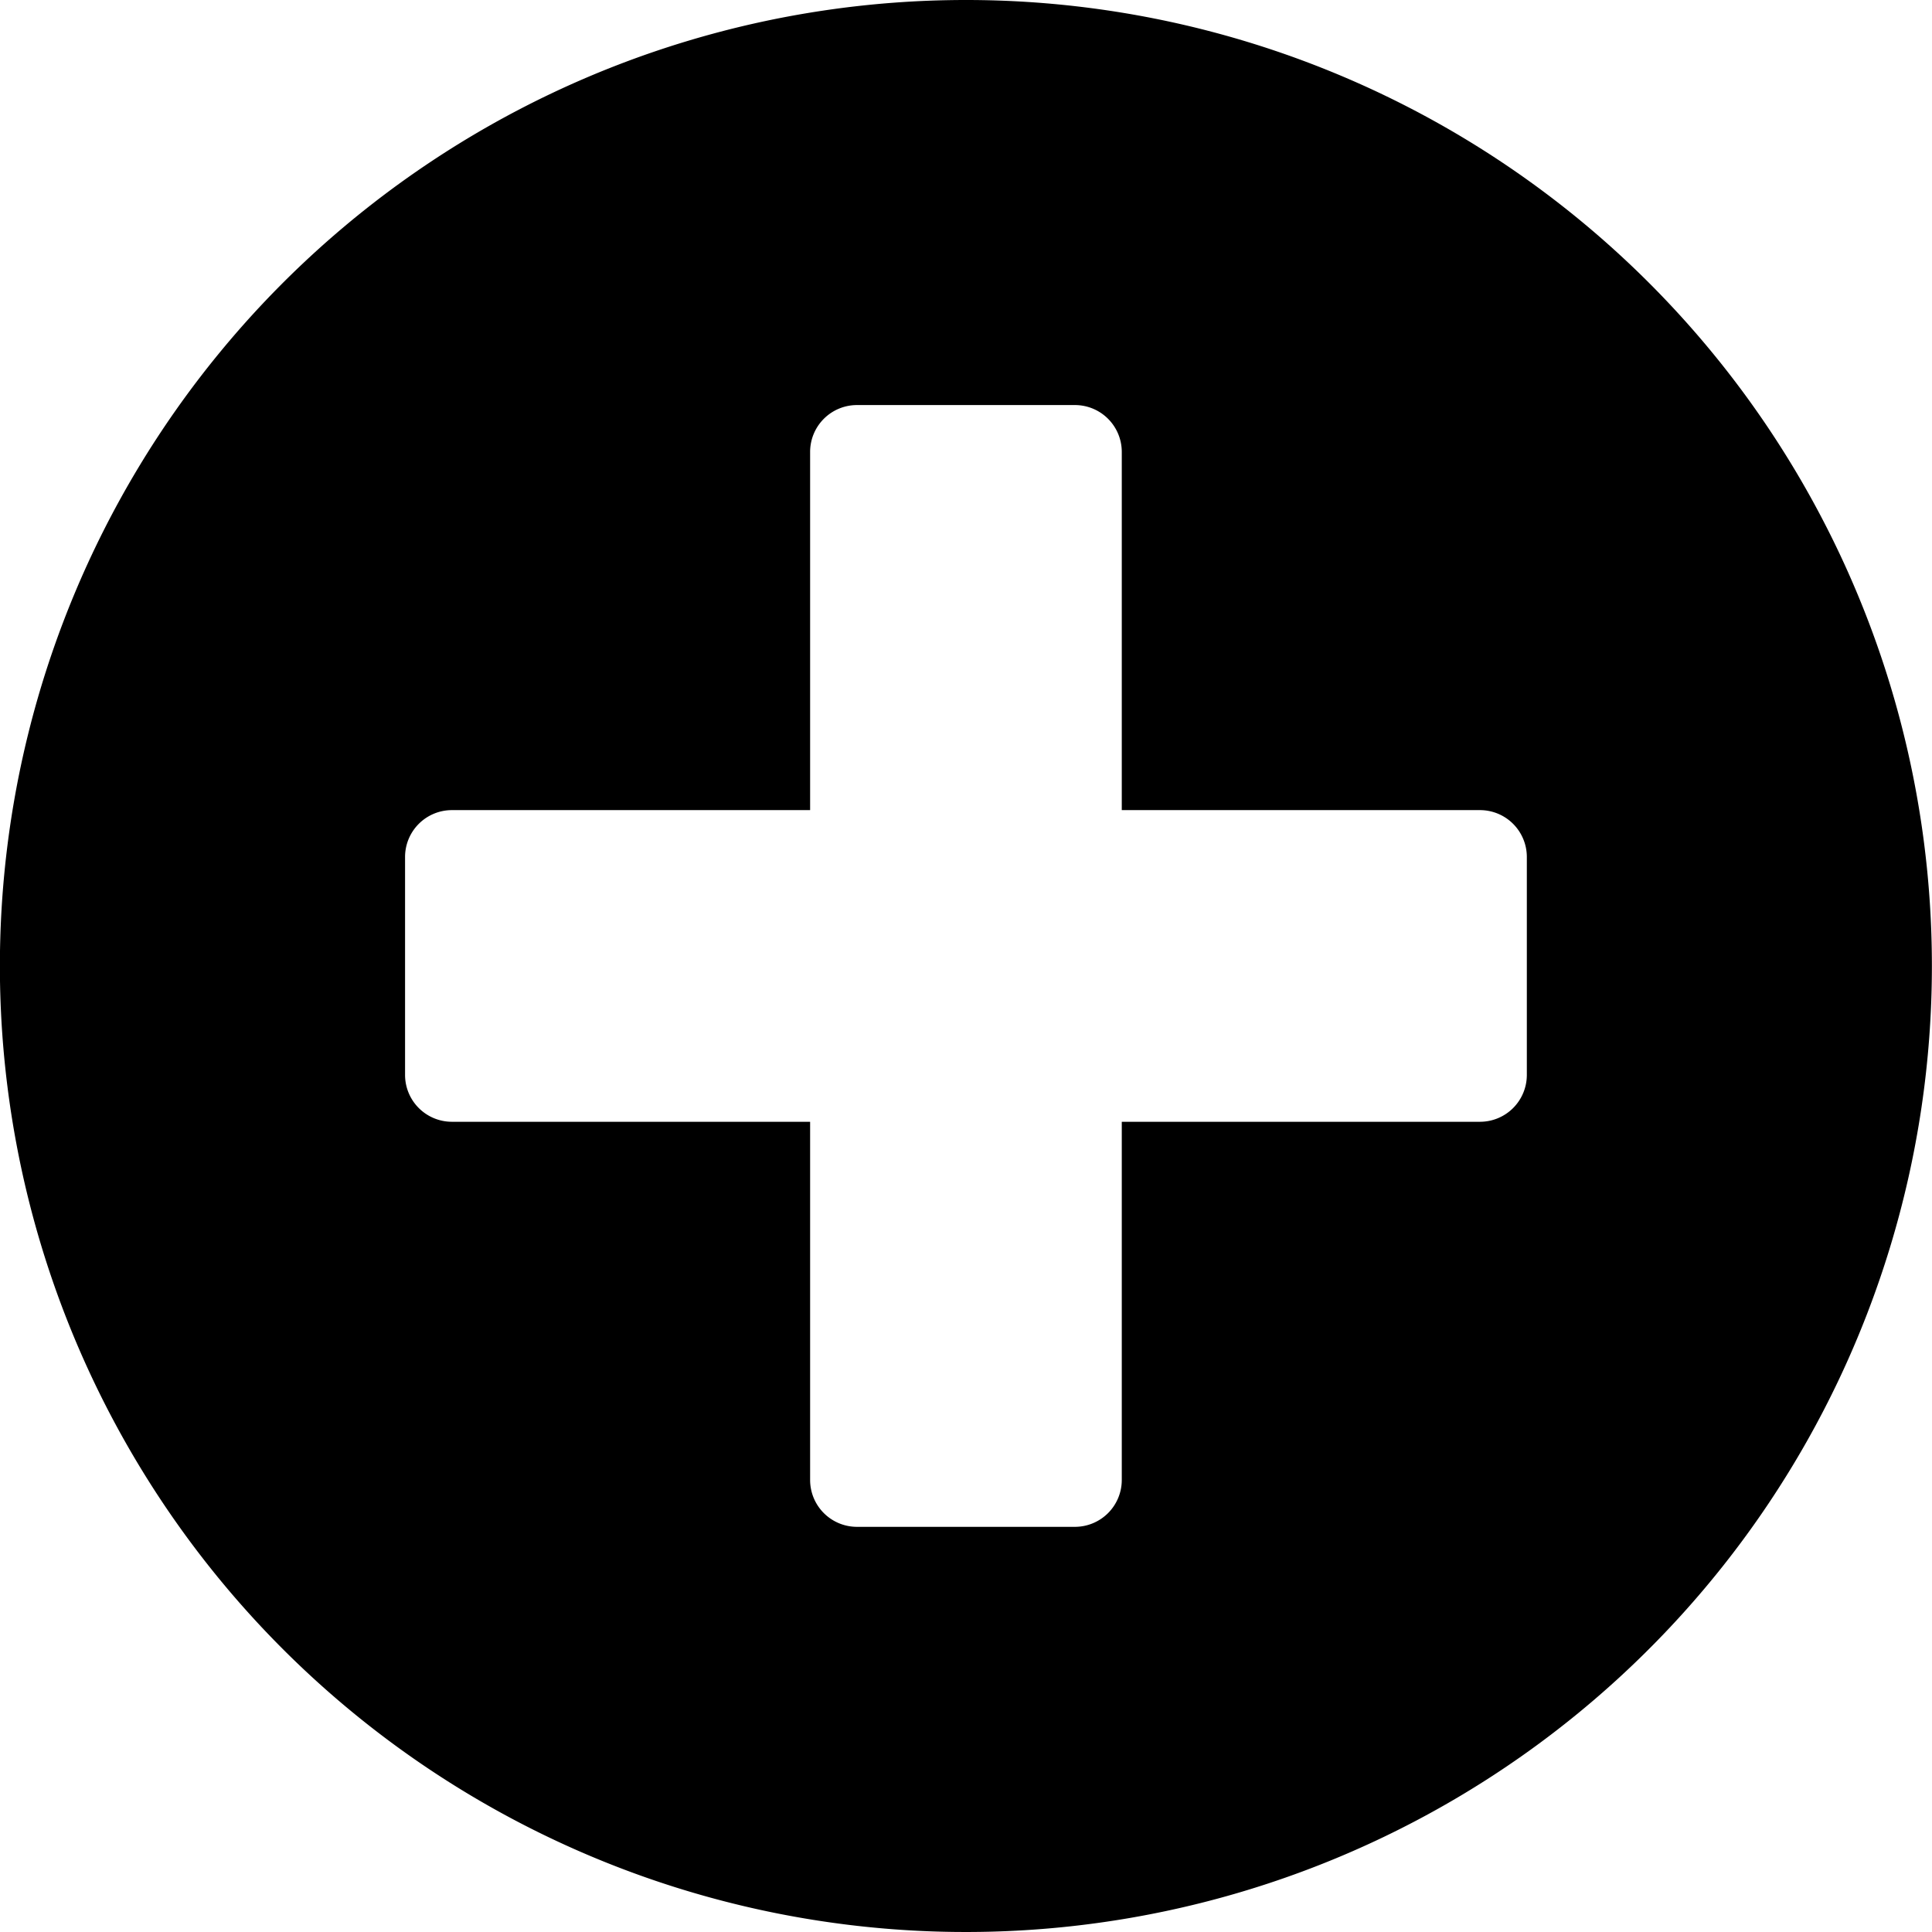<svg xmlns="http://www.w3.org/2000/svg" width="18.182" height="18.182" viewBox="0 0 18.182 18.182">
  <path id="plus_icon" d="M9.653.563a9.091,9.091,0,1,0,9.091,9.091A9.089,9.089,0,0,0,9.653.563ZM14.932,10.68a.441.441,0,0,1-.44.44H11.12v3.372a.441.441,0,0,1-.44.44H8.627a.441.441,0,0,1-.44-.44V11.12H4.815a.441.441,0,0,1-.44-.44V8.627a.441.441,0,0,1,.44-.44H8.187V4.815a.441.441,0,0,1,.44-.44H10.68a.441.441,0,0,1,.44.44V8.187h3.372a.441.441,0,0,1,.44.44Z" transform="translate(-0.563 -0.563)"/>
</svg>
